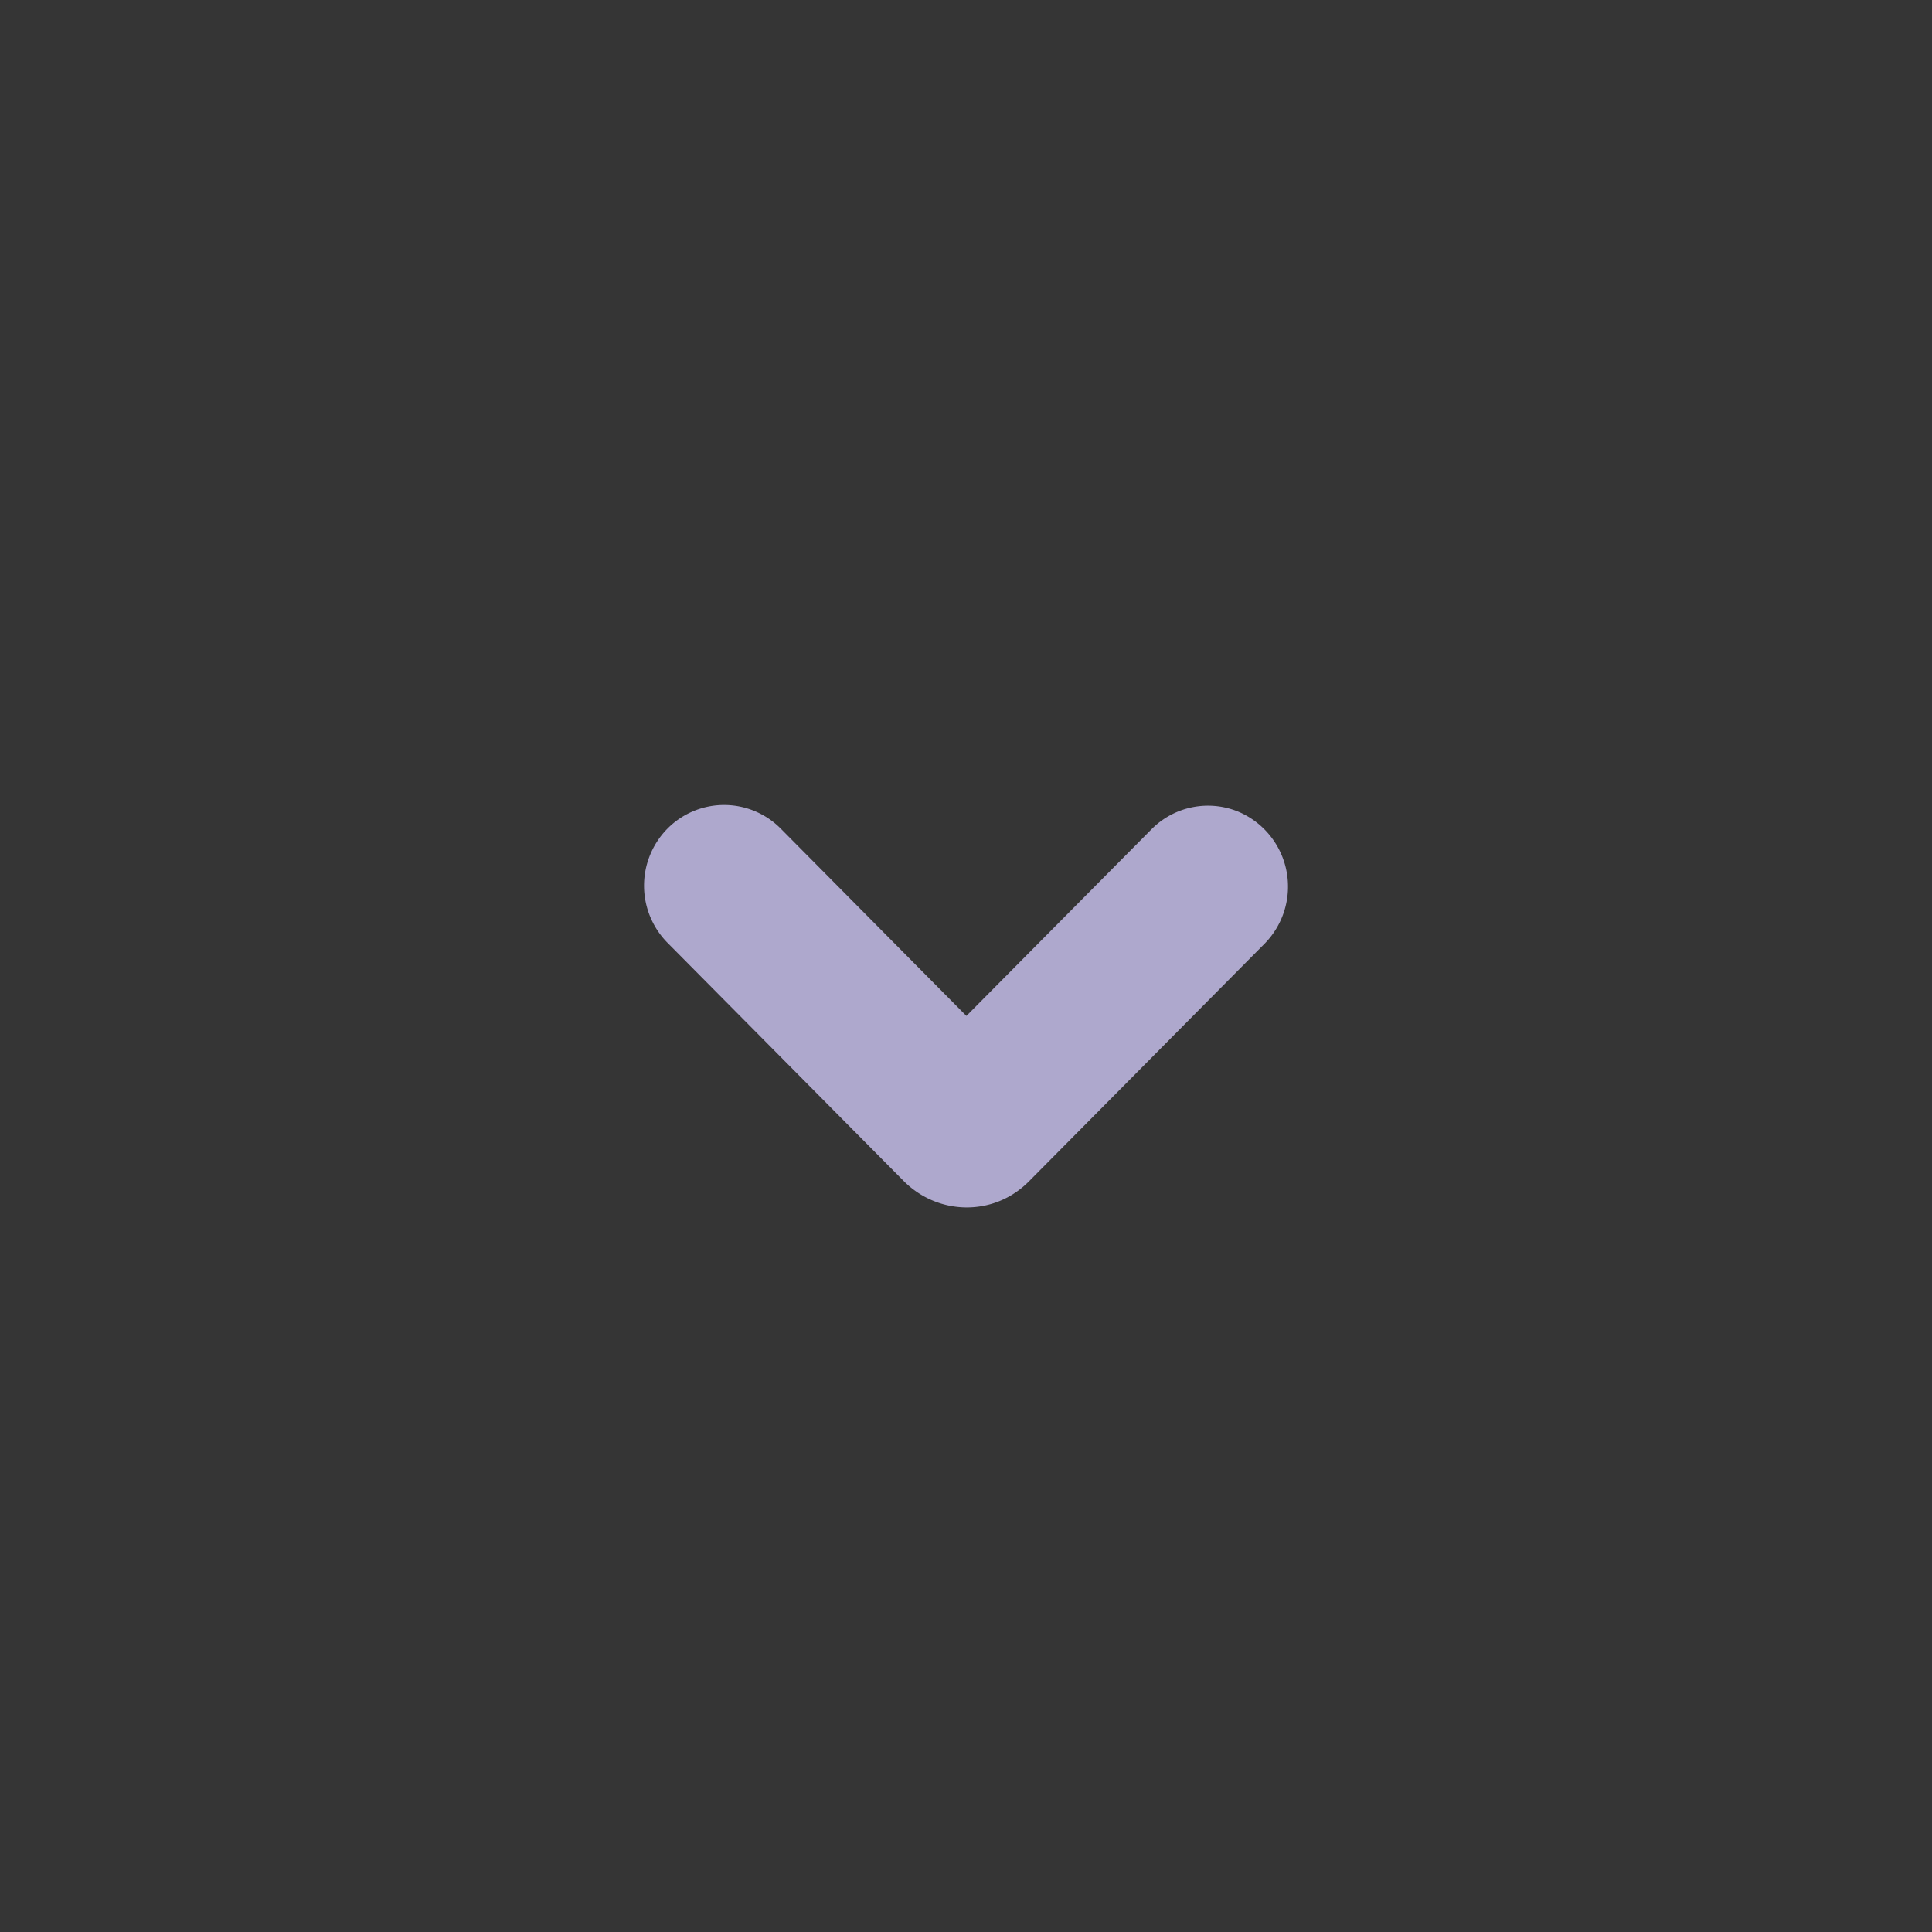 <svg width="24" height="24" fill="none" xmlns="http://www.w3.org/2000/svg"><rect width="100%" height="100%" fill="#333333" stroke="none"/><path fill="#fff" fill-opacity=".01" d="M0 0h24v24H0z"/><path fill-rule="evenodd" clip-rule="evenodd" d="M8.292 10.293a1.009 1.009 0 0 0 0 1.419l2.94 2.965c.217.215.5.322.778.322.28 0 .556-.107.77-.322l2.93-2.955a1.01 1.01 0 0 0-.323-1.637.987.987 0 0 0-1.084.218l-2.298 2.317-2.307-2.327a.99.99 0 0 0-1.406 0Z" fill="#AEA8CD"/></svg>